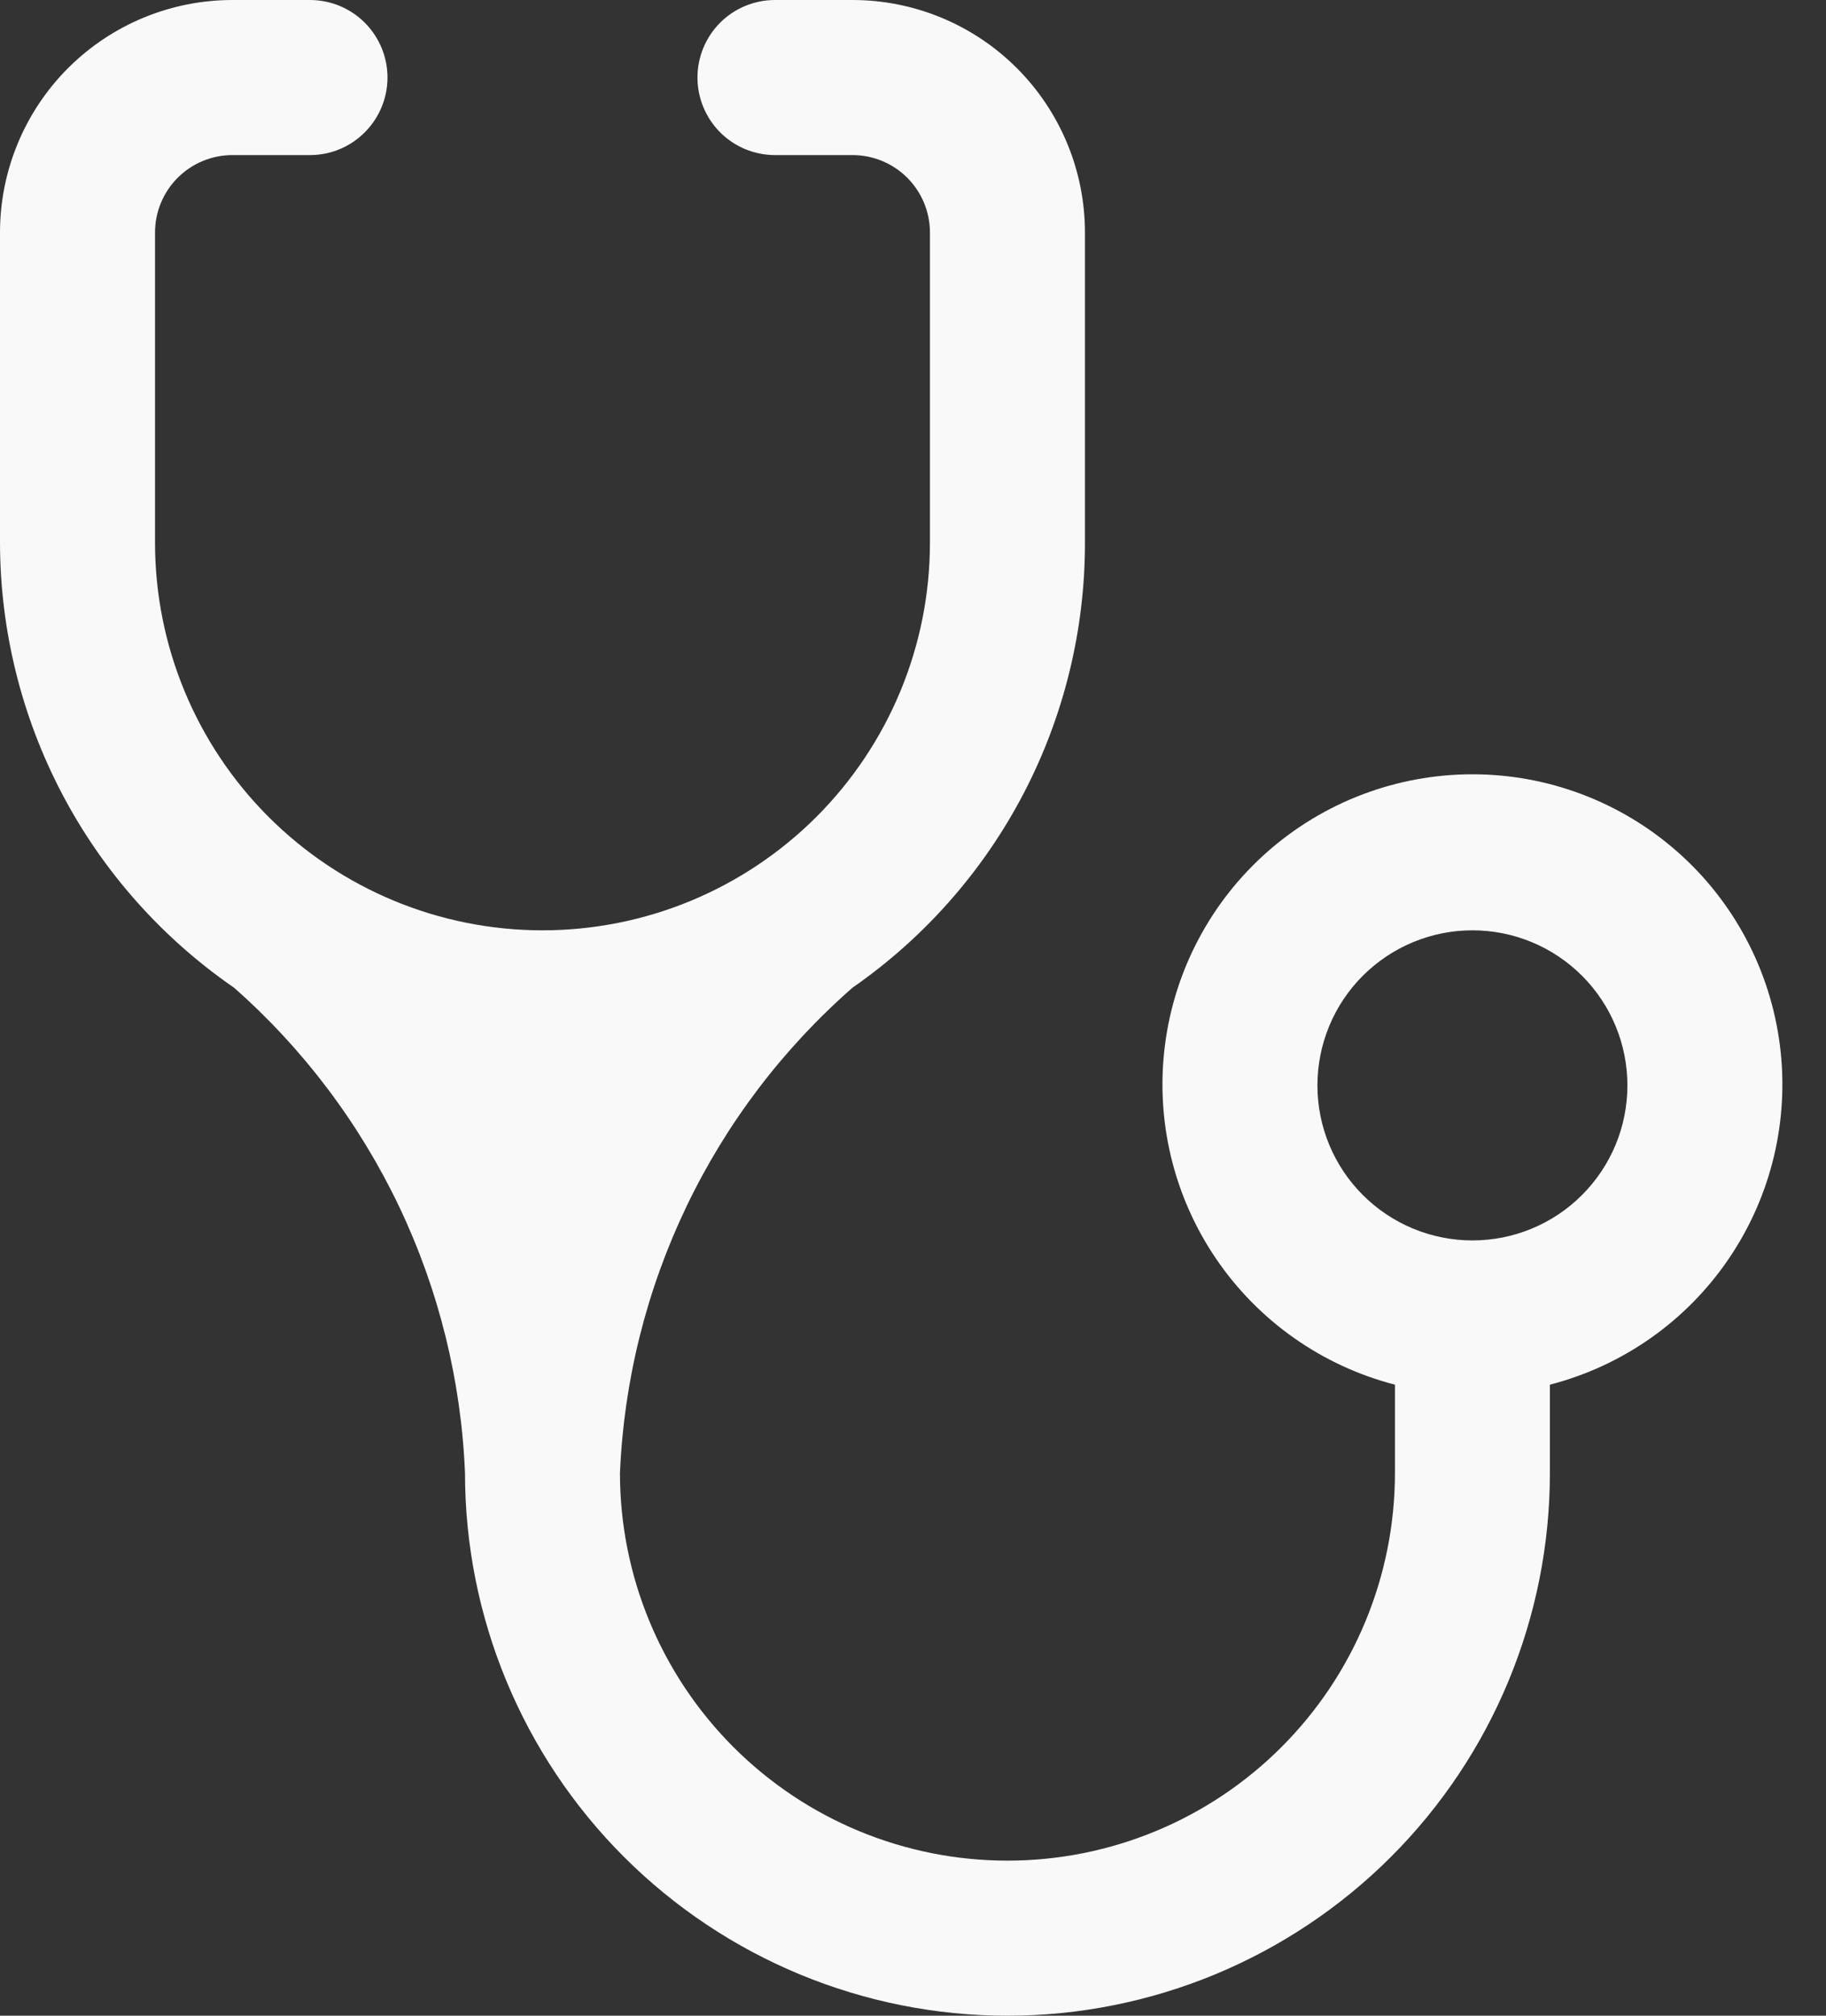 <svg width="29" height="32" viewBox="0 0 29 32" fill="none" xmlns="http://www.w3.org/2000/svg">
<rect x="0" y="0" width="29" height="32" fill="#333333" stroke="none"/>
<path d="M8.615 14.769C6.983 14.769 5.418 14.121 4.264 12.967C3.11 11.813 2.462 10.248 2.462 8.615V3.692C2.462 3.366 2.591 3.053 2.822 2.822C3.053 2.591 3.366 2.462 3.692 2.462H4.923C5.25 2.462 5.563 2.332 5.793 2.101C6.024 1.87 6.154 1.557 6.154 1.231C6.154 0.904 6.024 0.591 5.793 0.36C5.563 0.13 5.25 0 4.923 0H3.692C2.713 0 1.774 0.389 1.081 1.081C0.389 1.774 0 2.713 0 3.692V8.615C0.002 10.006 0.341 11.375 0.988 12.606C1.635 13.836 2.572 14.891 3.717 15.68C4.817 16.65 5.709 17.833 6.34 19.157C6.97 20.481 7.325 21.919 7.385 23.385C7.385 25.67 8.292 27.861 9.908 29.477C11.524 31.092 13.715 32 16 32C18.285 32 20.476 31.092 22.092 29.477C23.708 27.861 24.615 25.67 24.615 23.385V21.982C25.776 21.682 26.787 20.97 27.459 19.978C28.132 18.986 28.419 17.783 28.268 16.595C28.117 15.406 27.538 14.313 26.639 13.521C25.74 12.729 24.583 12.292 23.385 12.292C22.186 12.292 21.029 12.729 20.13 13.521C19.231 14.313 18.652 15.406 18.501 16.595C18.35 17.783 18.637 18.986 19.31 19.978C19.983 20.97 20.994 21.682 22.154 21.982V23.385C22.154 25.017 21.506 26.582 20.351 27.736C19.197 28.89 17.632 29.538 16 29.538C14.368 29.538 12.803 28.89 11.649 27.736C10.495 26.582 9.846 25.017 9.846 23.385C9.908 21.917 10.268 20.478 10.902 19.154C11.537 17.829 12.434 16.648 13.539 15.68C14.679 14.888 15.611 13.832 16.254 12.602C16.897 11.371 17.232 10.004 17.231 8.615V3.692C17.231 2.713 16.842 1.774 16.149 1.081C15.457 0.389 14.518 0 13.539 0H12.308C11.981 0 11.668 0.13 11.437 0.36C11.207 0.591 11.077 0.904 11.077 1.231C11.077 1.557 11.207 1.87 11.437 2.101C11.668 2.332 11.981 2.462 12.308 2.462H13.539C13.865 2.462 14.178 2.591 14.409 2.822C14.64 3.053 14.769 3.366 14.769 3.692V8.615C14.769 9.424 14.61 10.224 14.301 10.97C13.992 11.717 13.538 12.395 12.967 12.967C12.395 13.538 11.717 13.992 10.97 14.301C10.224 14.61 9.424 14.769 8.615 14.769ZM23.385 19.692C22.732 19.692 22.106 19.433 21.644 18.971C21.182 18.51 20.923 17.884 20.923 17.231C20.923 16.578 21.182 15.952 21.644 15.49C22.106 15.029 22.732 14.769 23.385 14.769C24.038 14.769 24.664 15.029 25.125 15.49C25.587 15.952 25.846 16.578 25.846 17.231C25.846 17.884 25.587 18.51 25.125 18.971C24.664 19.433 24.038 19.692 23.385 19.692Z" fill="#F9F9F9"/>
</svg>
